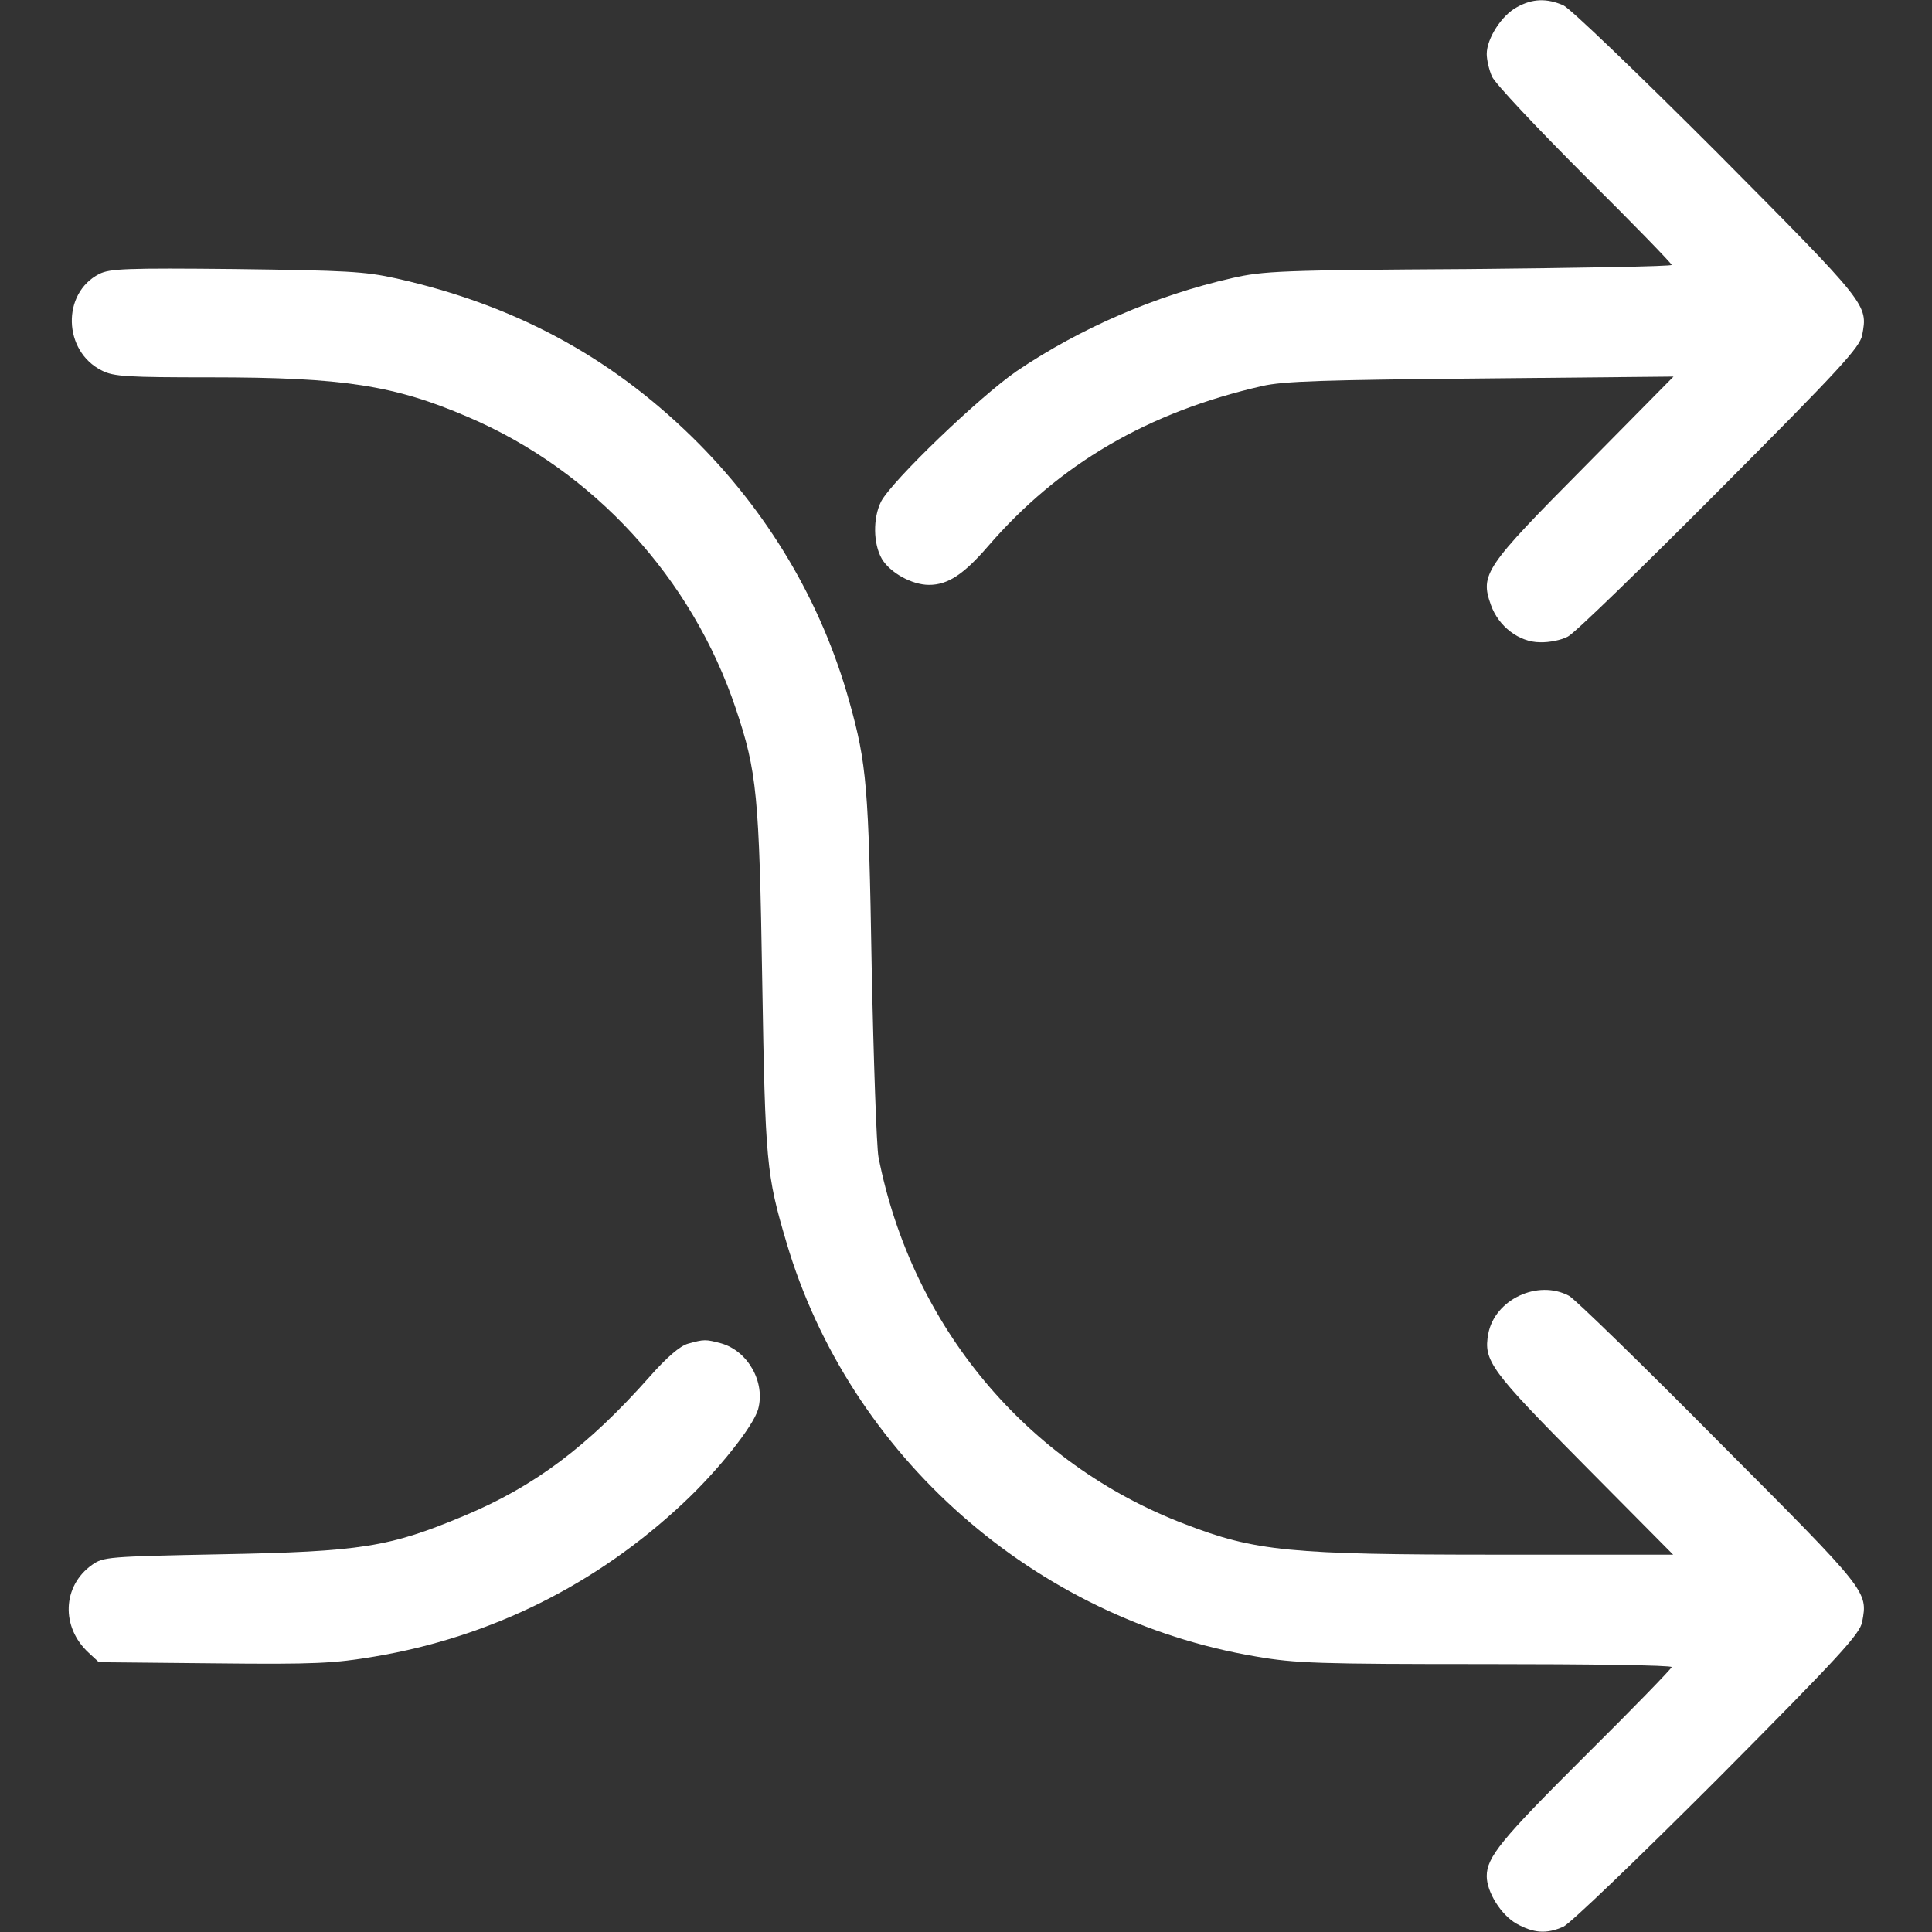<?xml version="1.0" standalone="no"?>
<!DOCTYPE svg PUBLIC "-//W3C//DTD SVG 20010904//EN"
 "http://www.w3.org/TR/2001/REC-SVG-20010904/DTD/svg10.dtd">
<svg version="1.0" xmlns="http://www.w3.org/2000/svg"
 width="30px" height="30px" viewBox="0 0 512 512"
 preserveAspectRatio="xMidYMid meet">

<rect x="0" y="0" width="512" height="512" fill="#333333" stroke="none"/>

<g transform="translate(0,512) scale(0.1,-0.1)"
fill="#FFFFFF" stroke="none">
<path d="M4020 5101 c-40 -21 -80 -83 -80 -124 0 -15 6 -42 14 -60 8 -18 118
-135 245 -262 127 -126 231 -233 231 -237 0 -4 -242 -8 -537 -11 -498 -3 -545
-5 -628 -24 -202 -46 -401 -132 -570 -246 -99 -68 -331 -291 -360 -346 -22
-44 -21 -112 2 -152 22 -37 80 -69 125 -69 50 0 92 28 156 102 189 219 425
356 727 425 57 13 163 16 580 20 l510 5 -236 -239 c-264 -266 -277 -285 -248
-366 20 -57 75 -99 130 -99 24 -1 58 6 74 15 17 8 197 183 402 389 320 321
372 378 378 410 15 81 18 78 -383 482 -212 212 -391 384 -409 392 -44 19 -82
18 -123 -5z"/>
<path d="M263 4394 c-100 -51 -96 -205 7 -256 31 -16 67 -18 290 -18 349 0
485 -21 680 -105 333 -142 594 -427 710 -773 56 -167 62 -227 70 -722 8 -482
11 -513 64 -692 167 -566 658 -999 1245 -1098 104 -18 166 -20 609 -20 270 0
492 -3 492 -8 0 -4 -104 -111 -231 -237 -221 -220 -259 -267 -259 -317 0 -42
38 -103 79 -126 45 -25 79 -28 124 -8 18 8 197 180 409 392 325 327 377 384
383 416 15 81 17 79 -379 476 -204 206 -383 380 -398 388 -83 44 -197 -10
-214 -101 -13 -71 6 -97 254 -347 l236 -238 -469 0 c-547 0 -639 9 -825 81
-420 160 -724 525 -812 973 -5 28 -13 256 -18 506 -8 474 -13 536 -59 700 -74
266 -217 506 -417 702 -220 215 -472 350 -783 420 -85 19 -134 21 -426 25
-291 3 -334 1 -362 -13z"/>
<path d="M1823 1559 c-21 -6 -56 -36 -101 -87 -163 -184 -305 -291 -492 -369
-198 -83 -272 -95 -645 -102 -300 -6 -311 -7 -341 -28 -79 -56 -83 -165 -9
-233 l27 -25 305 -3 c270 -3 319 0 426 18 309 52 588 191 818 407 93 87 185
203 198 248 20 72 -27 155 -98 175 -41 11 -45 11 -88 -1z"/>
</g>
</svg>
